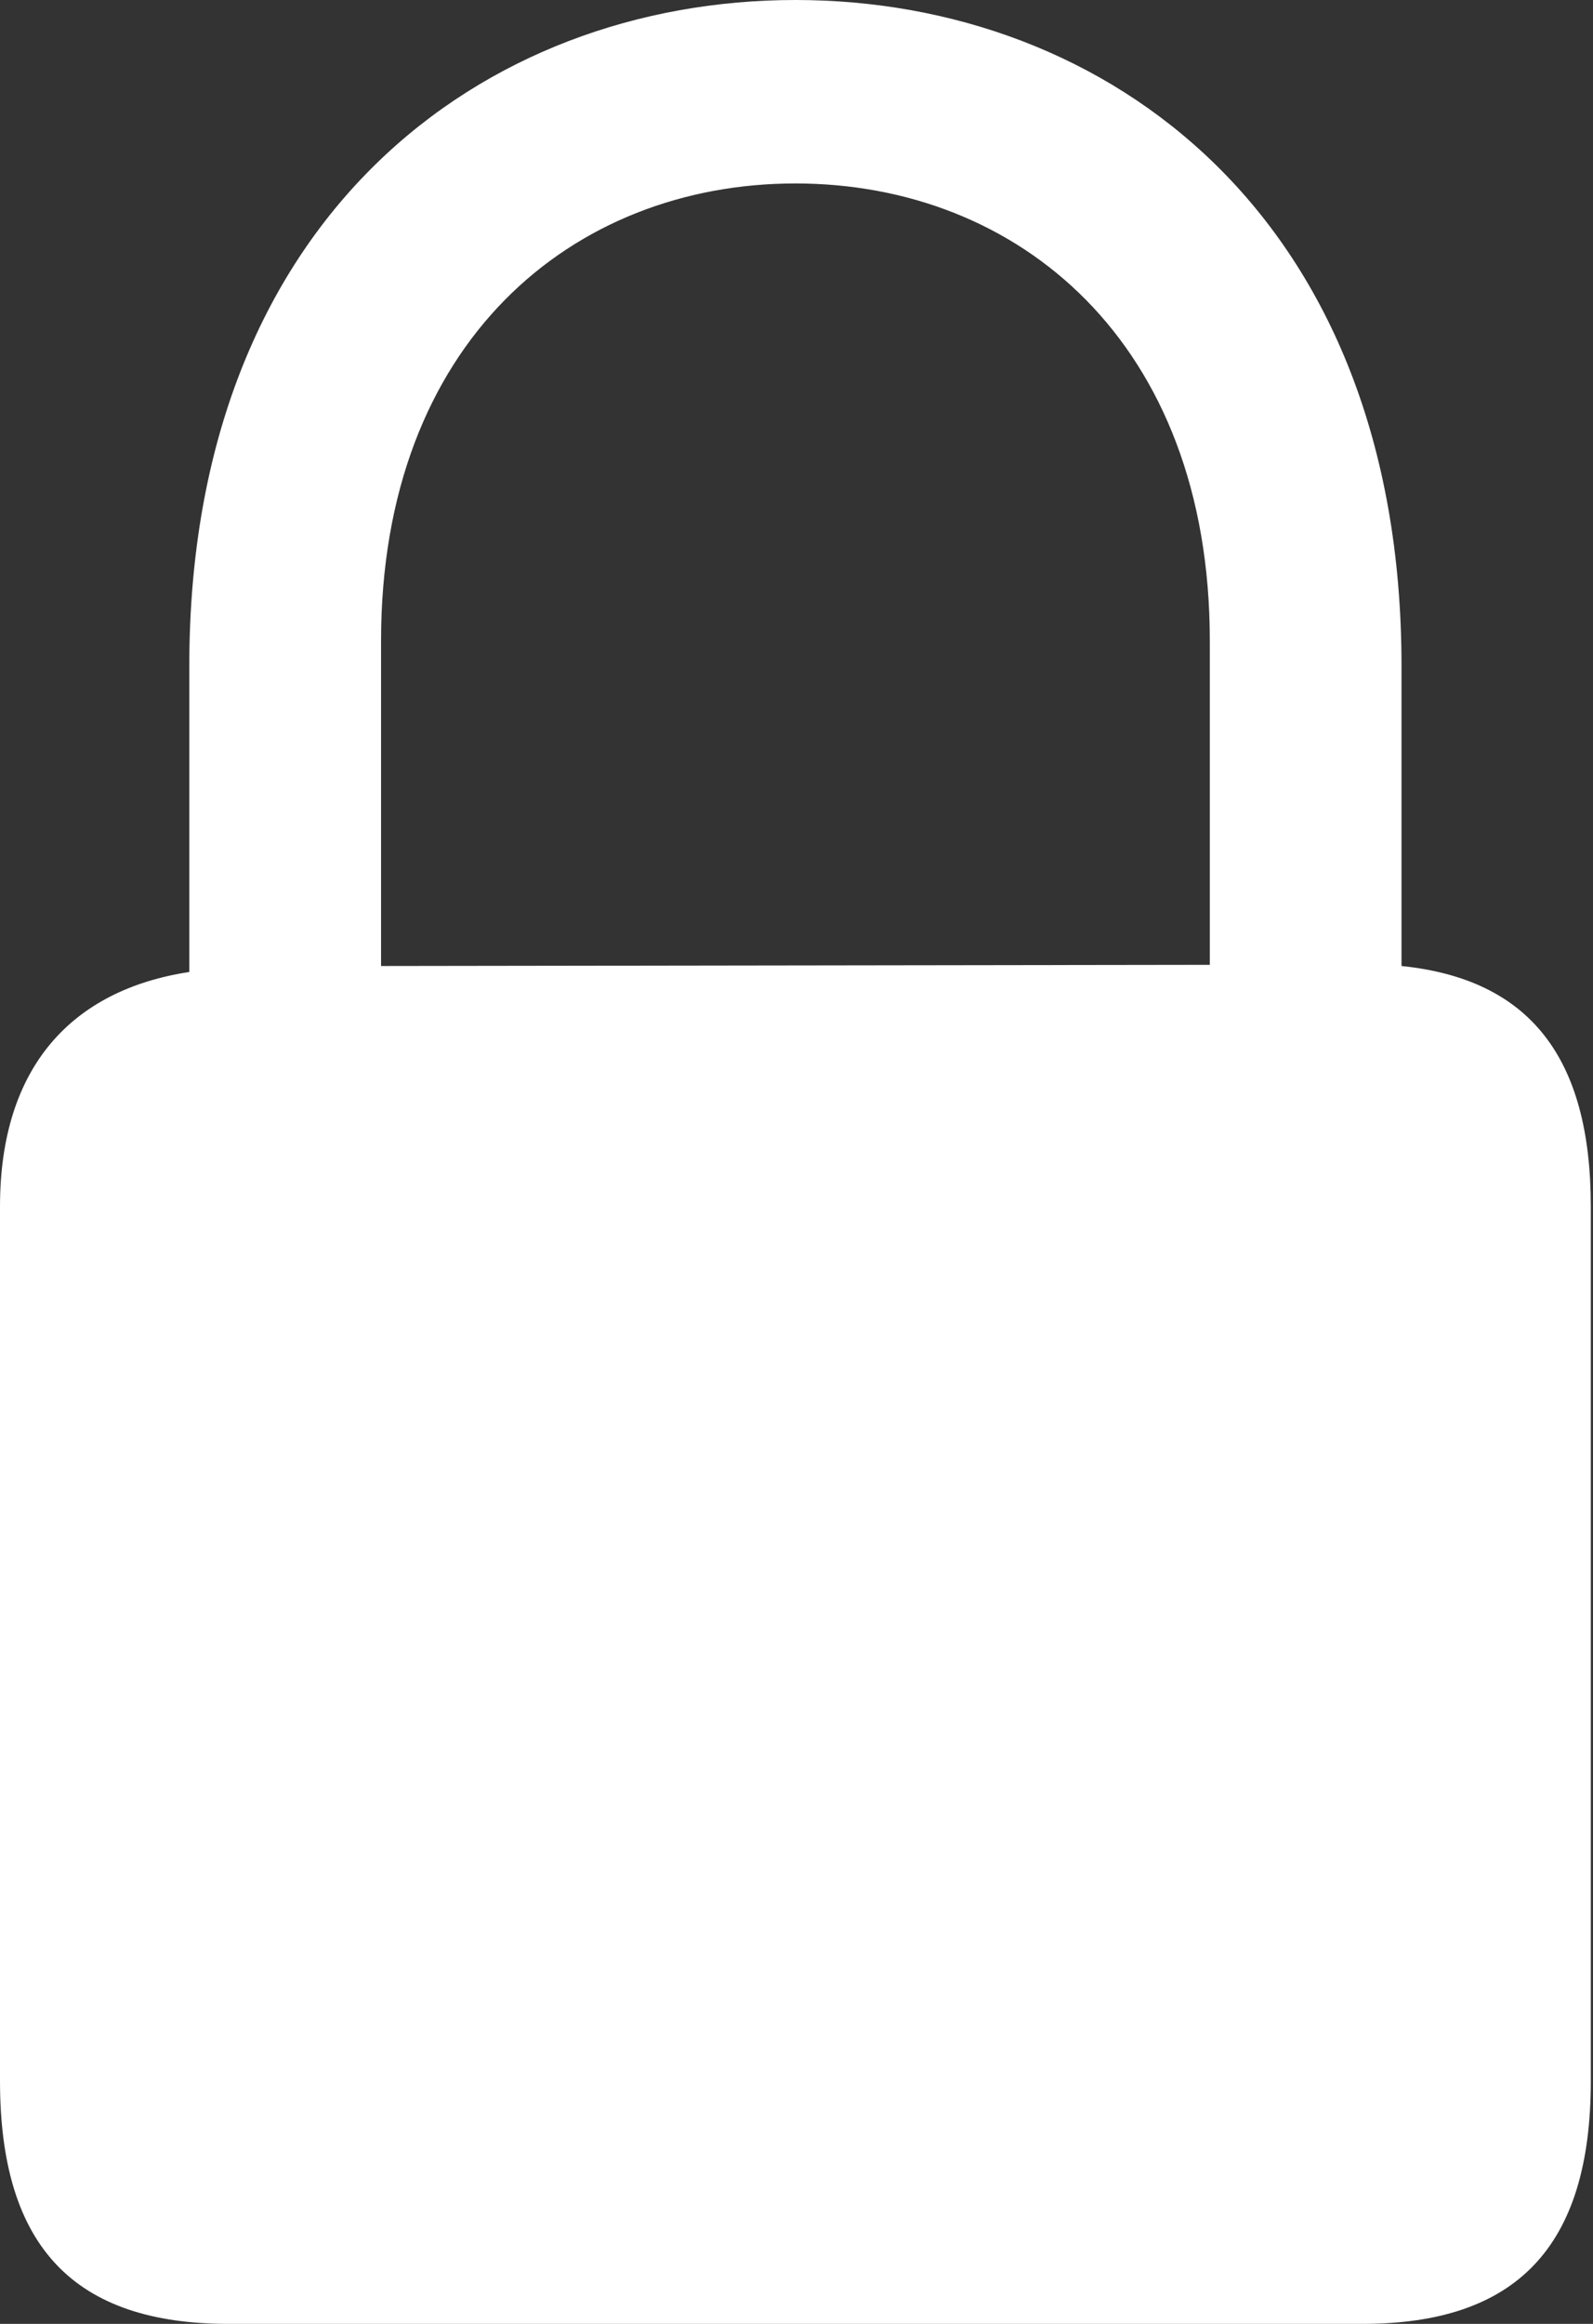 <svg width="24" height="35" viewBox="0 0 24 35" fill="none" xmlns="http://www.w3.org/2000/svg">
<rect x="0" y="0" width="24" height="35" fill="#333333" stroke="none"/>
<path d="M3.444 35H20.523C22.837 35 23.967 33.852 23.967 31.34V18.173C23.967 15.912 23.034 14.746 21.115 14.549V10.028C21.115 3.265 16.684 0 11.984 0C7.283 0 2.852 3.265 2.852 10.028V14.639C1.094 14.908 0 16.056 0 18.173V31.34C0 33.852 1.13 35 3.444 35ZM5.741 9.651C5.741 5.149 8.629 2.763 11.984 2.763C15.338 2.763 18.227 5.149 18.227 9.651V14.531L5.741 14.549V9.651Z" fill="white"/>
</svg>
